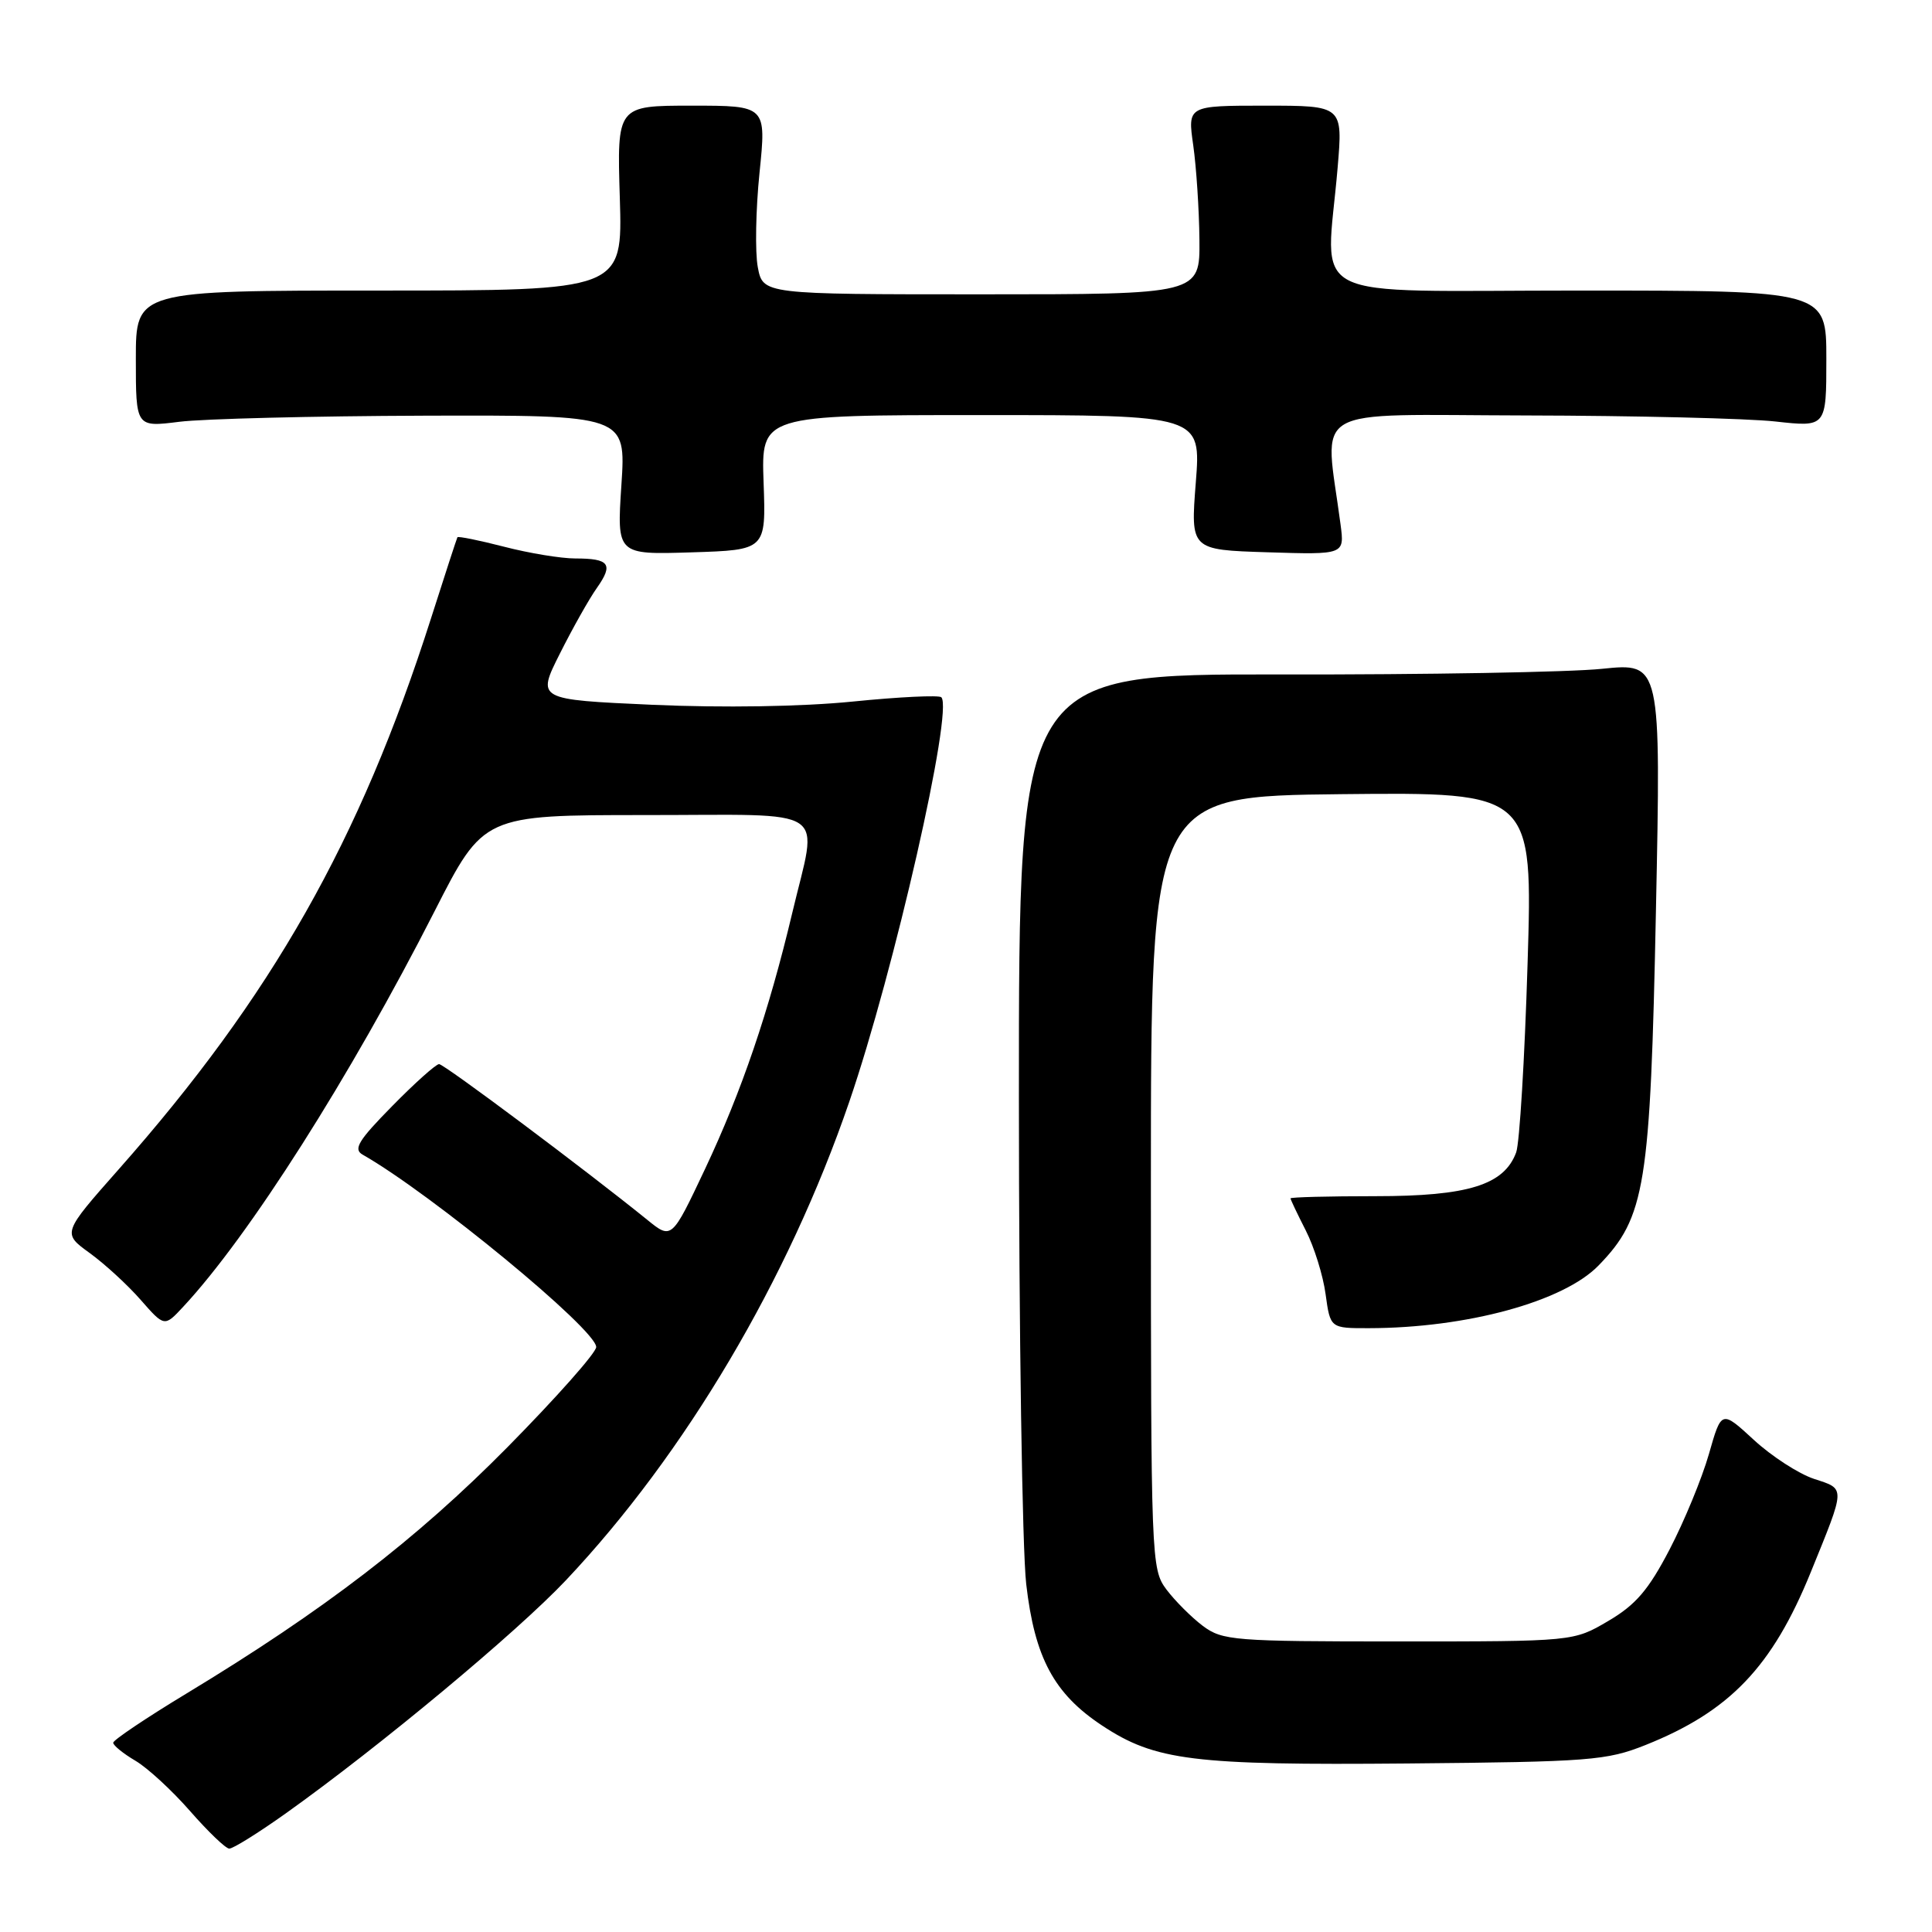<?xml version="1.0" encoding="UTF-8" standalone="no"?>
<!DOCTYPE svg PUBLIC "-//W3C//DTD SVG 1.1//EN" "http://www.w3.org/Graphics/SVG/1.1/DTD/svg11.dtd" >
<svg xmlns="http://www.w3.org/2000/svg" xmlns:xlink="http://www.w3.org/1999/xlink" version="1.1" viewBox="0 0 256 256">
 <g >
 <path fill="currentColor"
d=" M 37.87 240.28 C 50.33 231.40 68.49 216.28 75.00 209.38 C 90.80 192.63 104.45 169.57 112.53 146.00 C 118.49 128.62 126.36 94.03 124.73 92.39 C 124.42 92.09 119.14 92.34 113.00 92.96 C 106.20 93.64 95.82 93.80 86.47 93.39 C 71.12 92.70 71.12 92.70 74.19 86.60 C 75.87 83.25 78.08 79.32 79.10 77.89 C 81.31 74.75 80.76 74.00 76.23 74.00 C 74.34 74.00 70.09 73.30 66.78 72.44 C 63.48 71.59 60.70 71.03 60.61 71.19 C 60.52 71.36 58.93 76.22 57.09 82.00 C 47.69 111.42 36.02 132.00 15.72 154.95 C 8.25 163.40 8.25 163.40 11.88 166.03 C 13.87 167.47 16.92 170.27 18.64 172.24 C 21.79 175.83 21.79 175.83 24.27 173.16 C 32.98 163.82 46.42 142.67 57.58 120.75 C 64.07 108.00 64.07 108.00 85.54 108.00 C 110.46 108.00 108.38 106.61 104.97 121.00 C 101.87 134.05 98.28 144.59 93.43 154.88 C 89.00 164.26 89.00 164.26 85.75 161.62 C 77.61 155.03 58.86 141.00 58.18 141.00 C 57.77 141.00 54.97 143.50 51.97 146.56 C 47.50 151.10 46.78 152.27 48.04 152.99 C 57.13 158.16 79.00 176.17 79.00 178.49 C 79.00 179.24 73.71 185.20 67.25 191.75 C 55.19 203.96 42.91 213.39 24.71 224.40 C 19.37 227.63 15.00 230.57 15.00 230.92 C 15.00 231.28 16.32 232.35 17.93 233.30 C 19.55 234.25 22.81 237.26 25.18 239.97 C 27.56 242.69 29.89 244.93 30.37 244.95 C 30.85 244.98 34.23 242.87 37.87 240.28 Z  M 218.05 231.22 C 229.19 226.77 234.83 220.88 239.93 208.34 C 244.59 196.88 244.57 197.34 240.37 195.96 C 238.34 195.29 234.74 192.96 232.39 190.79 C 228.10 186.84 228.10 186.84 226.44 192.67 C 225.52 195.88 223.18 201.56 221.24 205.29 C 218.44 210.67 216.75 212.65 213.10 214.79 C 208.50 217.50 208.50 217.50 185.32 217.50 C 163.47 217.50 161.99 217.38 159.38 215.44 C 157.87 214.30 155.70 212.13 154.56 210.62 C 152.54 207.91 152.50 206.81 152.50 156.68 C 152.50 105.50 152.50 105.50 177.80 105.23 C 203.11 104.97 203.11 104.97 202.41 127.73 C 202.03 140.25 201.35 151.49 200.90 152.70 C 199.30 157.02 194.53 158.50 182.25 158.50 C 176.06 158.50 171.00 158.63 171.00 158.79 C 171.00 158.95 171.91 160.86 173.02 163.04 C 174.13 165.21 175.32 169.02 175.65 171.50 C 176.27 176.00 176.27 176.00 181.39 175.99 C 194.35 175.97 207.19 172.47 211.83 167.67 C 218.02 161.29 218.68 157.21 219.42 120.66 C 220.09 87.82 220.09 87.82 212.29 88.62 C 208.01 89.07 188.86 89.40 169.75 89.37 C 135.00 89.31 135.00 89.31 135.01 145.40 C 135.01 176.26 135.45 205.29 135.98 209.91 C 137.10 219.65 139.66 224.43 146.03 228.64 C 153.07 233.30 158.10 233.92 186.50 233.67 C 210.70 233.45 212.88 233.28 218.05 231.22 Z  M 101.18 63.94 C 100.86 55.00 100.86 55.00 130.00 55.00 C 159.15 55.00 159.15 55.00 158.45 63.93 C 157.75 72.86 157.75 72.86 167.95 73.18 C 178.16 73.50 178.16 73.50 177.63 69.50 C 175.52 53.43 172.87 54.99 202.16 55.05 C 216.65 55.08 231.54 55.44 235.25 55.85 C 242.00 56.60 242.00 56.60 242.00 47.55 C 242.00 38.50 242.00 38.50 209.25 38.50 C 172.06 38.50 175.71 40.35 177.24 22.25 C 177.94 14.00 177.94 14.00 167.65 14.00 C 157.36 14.00 157.36 14.00 158.11 19.25 C 158.52 22.14 158.89 27.76 158.93 31.75 C 159.00 39.00 159.00 39.00 130.05 39.00 C 101.09 39.00 101.09 39.00 100.41 35.39 C 100.04 33.41 100.14 27.78 100.64 22.89 C 101.55 14.00 101.55 14.00 91.65 14.00 C 81.75 14.00 81.75 14.00 82.13 26.25 C 82.50 38.50 82.50 38.50 50.25 38.50 C 18.00 38.50 18.00 38.50 18.00 47.55 C 18.00 56.61 18.00 56.61 23.75 55.89 C 26.91 55.49 41.53 55.13 56.22 55.08 C 82.95 55.00 82.95 55.00 82.34 64.25 C 81.73 73.50 81.73 73.50 91.61 73.19 C 101.50 72.88 101.50 72.88 101.18 63.94 Z "/>
</g>
</svg>